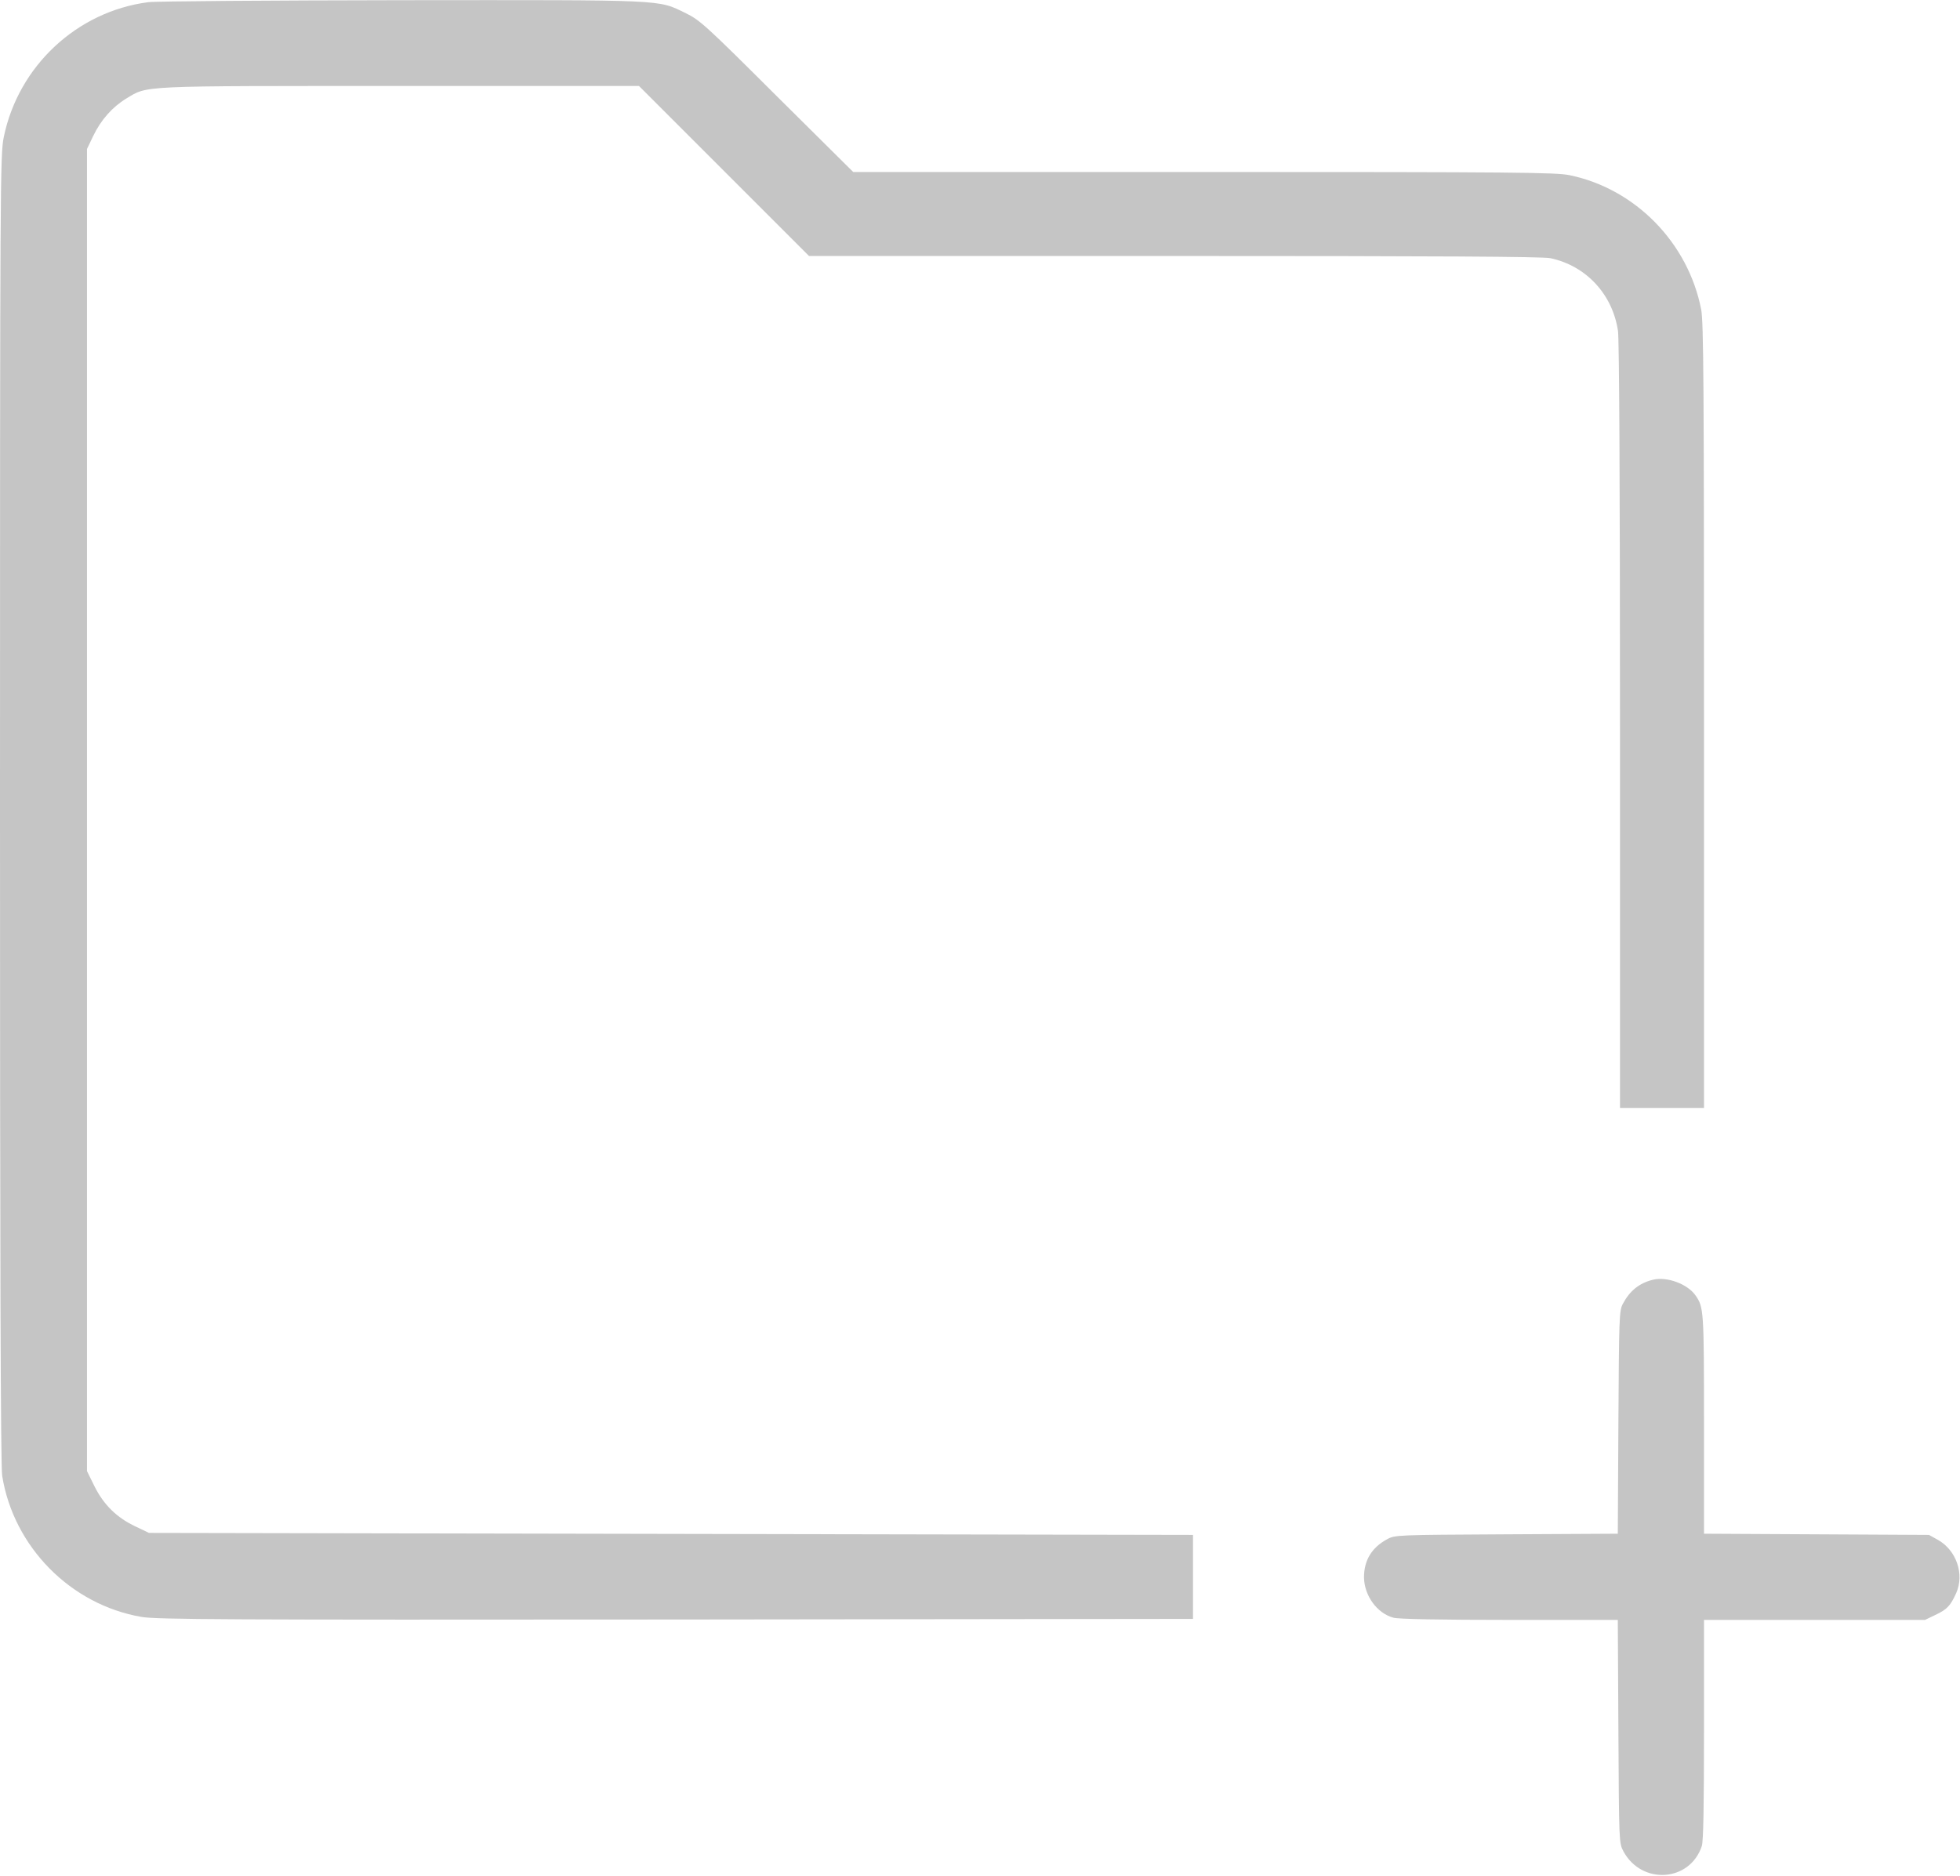 <?xml version="1.0" standalone="no"?>
<!--
 ~   Copyright 2021, WSO2 Inc. (http://www.wso2.com)
 ~
 ~   Licensed under the Apache License, Version 2.0 (the "License");
 ~   you may not use this file except in compliance with the License.
 ~   You may obtain a copy of the License at
 ~
 ~        http://www.apache.org/licenses/LICENSE-2.0
 ~
 ~   Unless required by applicable law or agreed to in writing, software
 ~   distributed under the License is distributed on an "AS IS" BASIS,
 ~   WITHOUT WARRANTIES OR CONDITIONS OF ANY KIND, either express or implied.
 ~   See the License for the specific language governing permissions and
 ~   limitations under the License.
-->
<svg version="1.0" xmlns="http://www.w3.org/2000/svg"
 width="980pt" height="938pt" viewBox="0 0 980 938"
 preserveAspectRatio="xMidYMid meet">
    <g transform="translate(0,938) scale(0.1,-0.1)"
    fill="#000000" stroke="none">
        <path fill="#C5C5C5" d="M741 9369 c-356 -46 -649 -319 -722 -674 -18 -87 -19 -212 -19 -3360
        0 -2221 3 -3291 11 -3335 57 -355 342 -644 696 -705 77 -13 401 -15 2673 -13
        l2585 3 0 210 0 210 -2610 5 -2610 5 -67 32 c-94 44 -160 109 -206 202 l-37
        75 0 3305 0 3306 31 65 c39 81 96 145 165 187 110 66 50 63 1369 63 l1195 0
        425 -425 425 -425 1827 0 c1316 0 1842 -3 1880 -11 179 -38 311 -181 338 -364
        6 -45 10 -750 10 -1977 l0 -1908 210 0 210 0 0 1959 c0 1648 -2 1971 -14 2033
        -65 334 -329 604 -658 672 -69 14 -266 16 -1830 16 l-1752 0 -381 378 c-357
        356 -385 381 -456 416 -143 69 -83 66 -1419 65 -663 -1 -1234 -5 -1269 -10z"/>
        <path fill="#C5C5C5" d="M8265 2981 c-69 -17 -116 -55 -151 -121 -18 -33 -19 -71 -22 -592
        l-3 -557 -557 -3 c-548 -3 -558 -3 -597 -25 -76 -41 -115 -105 -115 -190 1
        -91 65 -180 147 -202 24 -7 233 -11 580 -11 l542 0 3 -557 c3 -555 3 -558 25
        -600 91 -169 332 -154 392 26 8 24 11 199 11 582 l0 549 553 0 552 0 50 24
        c60 28 77 46 106 110 42 95 1 214 -91 266 l-45 25 -562 3 -563 3 0 548 c0 568
        -1 584 -42 643 -40 58 -144 96 -213 79z"/>
    </g>
</svg>
